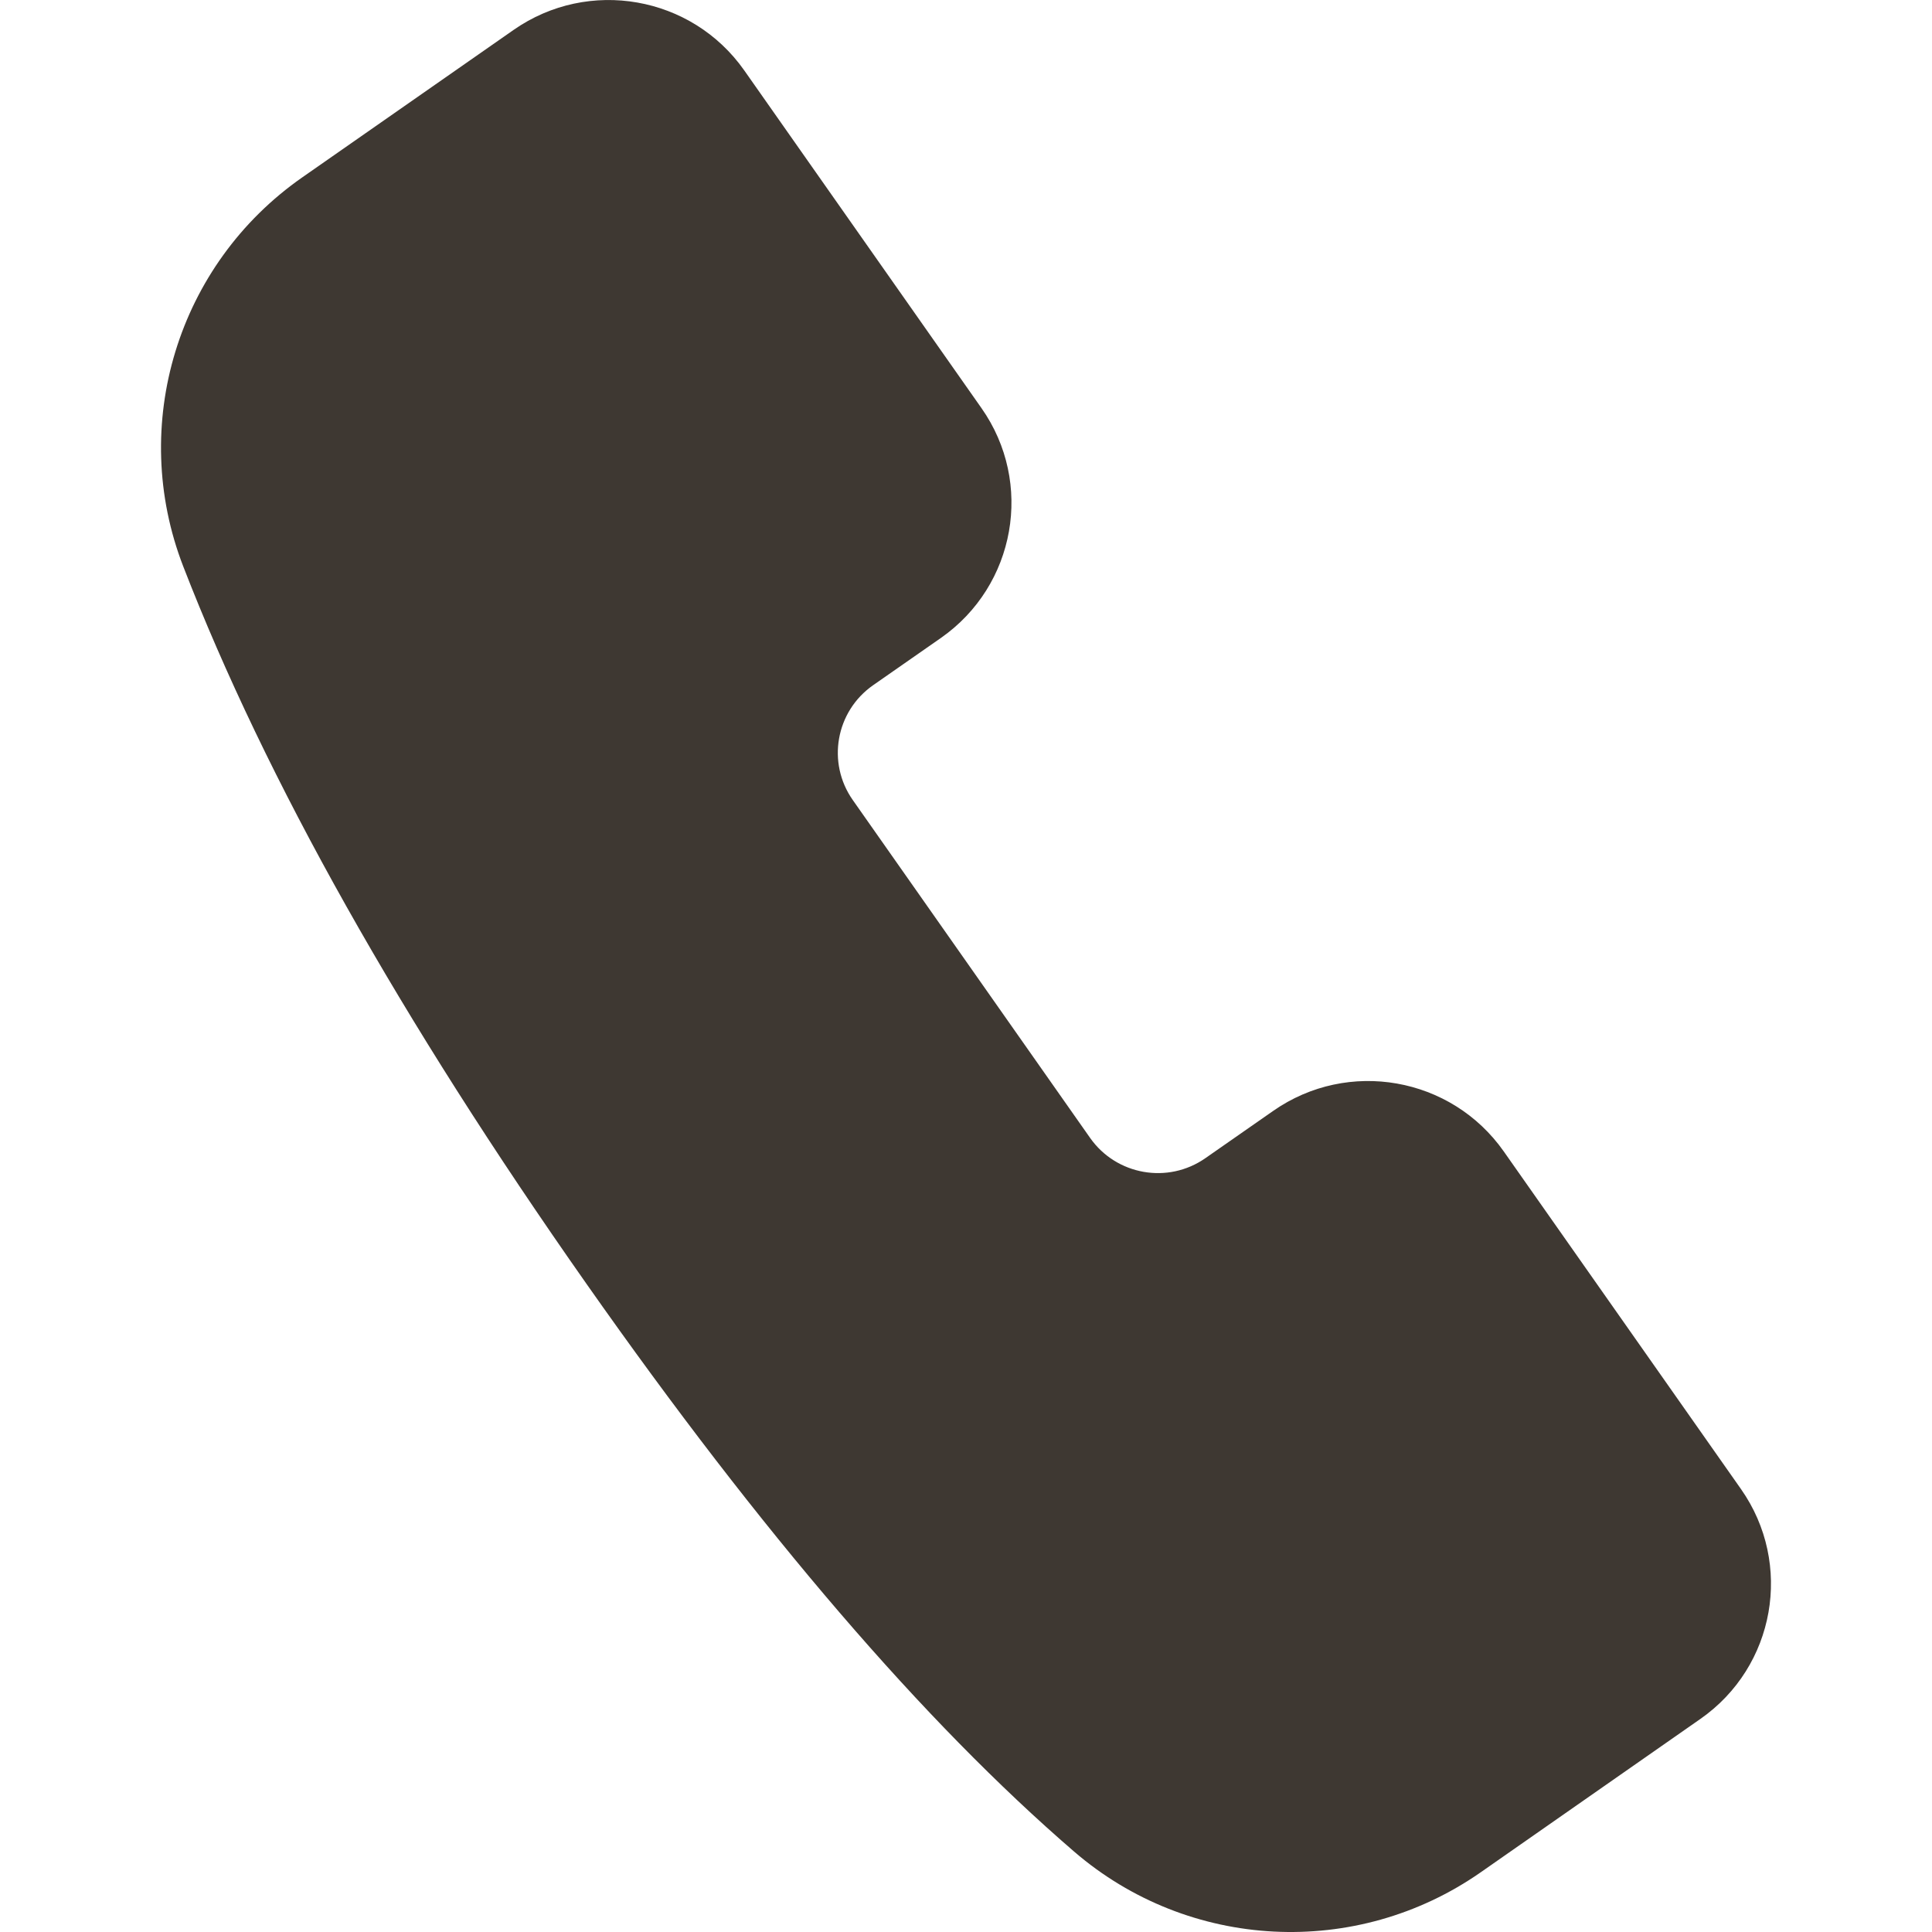 <svg width="24" height="24" viewBox="0 0 24 24" fill="none" xmlns="http://www.w3.org/2000/svg">
<path fill-rule="evenodd" clip-rule="evenodd" d="M9.245 0.874L12.193 5.071C12.844 5.998 12.618 7.275 11.688 7.925L10.846 8.512C10.381 8.837 10.268 9.476 10.594 9.939L13.542 14.136C13.868 14.599 14.509 14.712 14.974 14.387L15.816 13.8C16.746 13.15 18.028 13.376 18.68 14.303L21.628 18.499C22.279 19.427 22.053 20.704 21.123 21.353L18.393 23.259C16.849 24.336 14.768 24.23 13.343 23.001C11.478 21.393 9.459 19.043 7.288 15.952C4.975 12.66 3.304 9.688 2.277 7.038C1.595 5.28 2.205 3.285 3.754 2.204L6.381 0.371C7.311 -0.278 8.593 -0.053 9.245 0.874Z" fill="#3E3832"/>
</svg>
